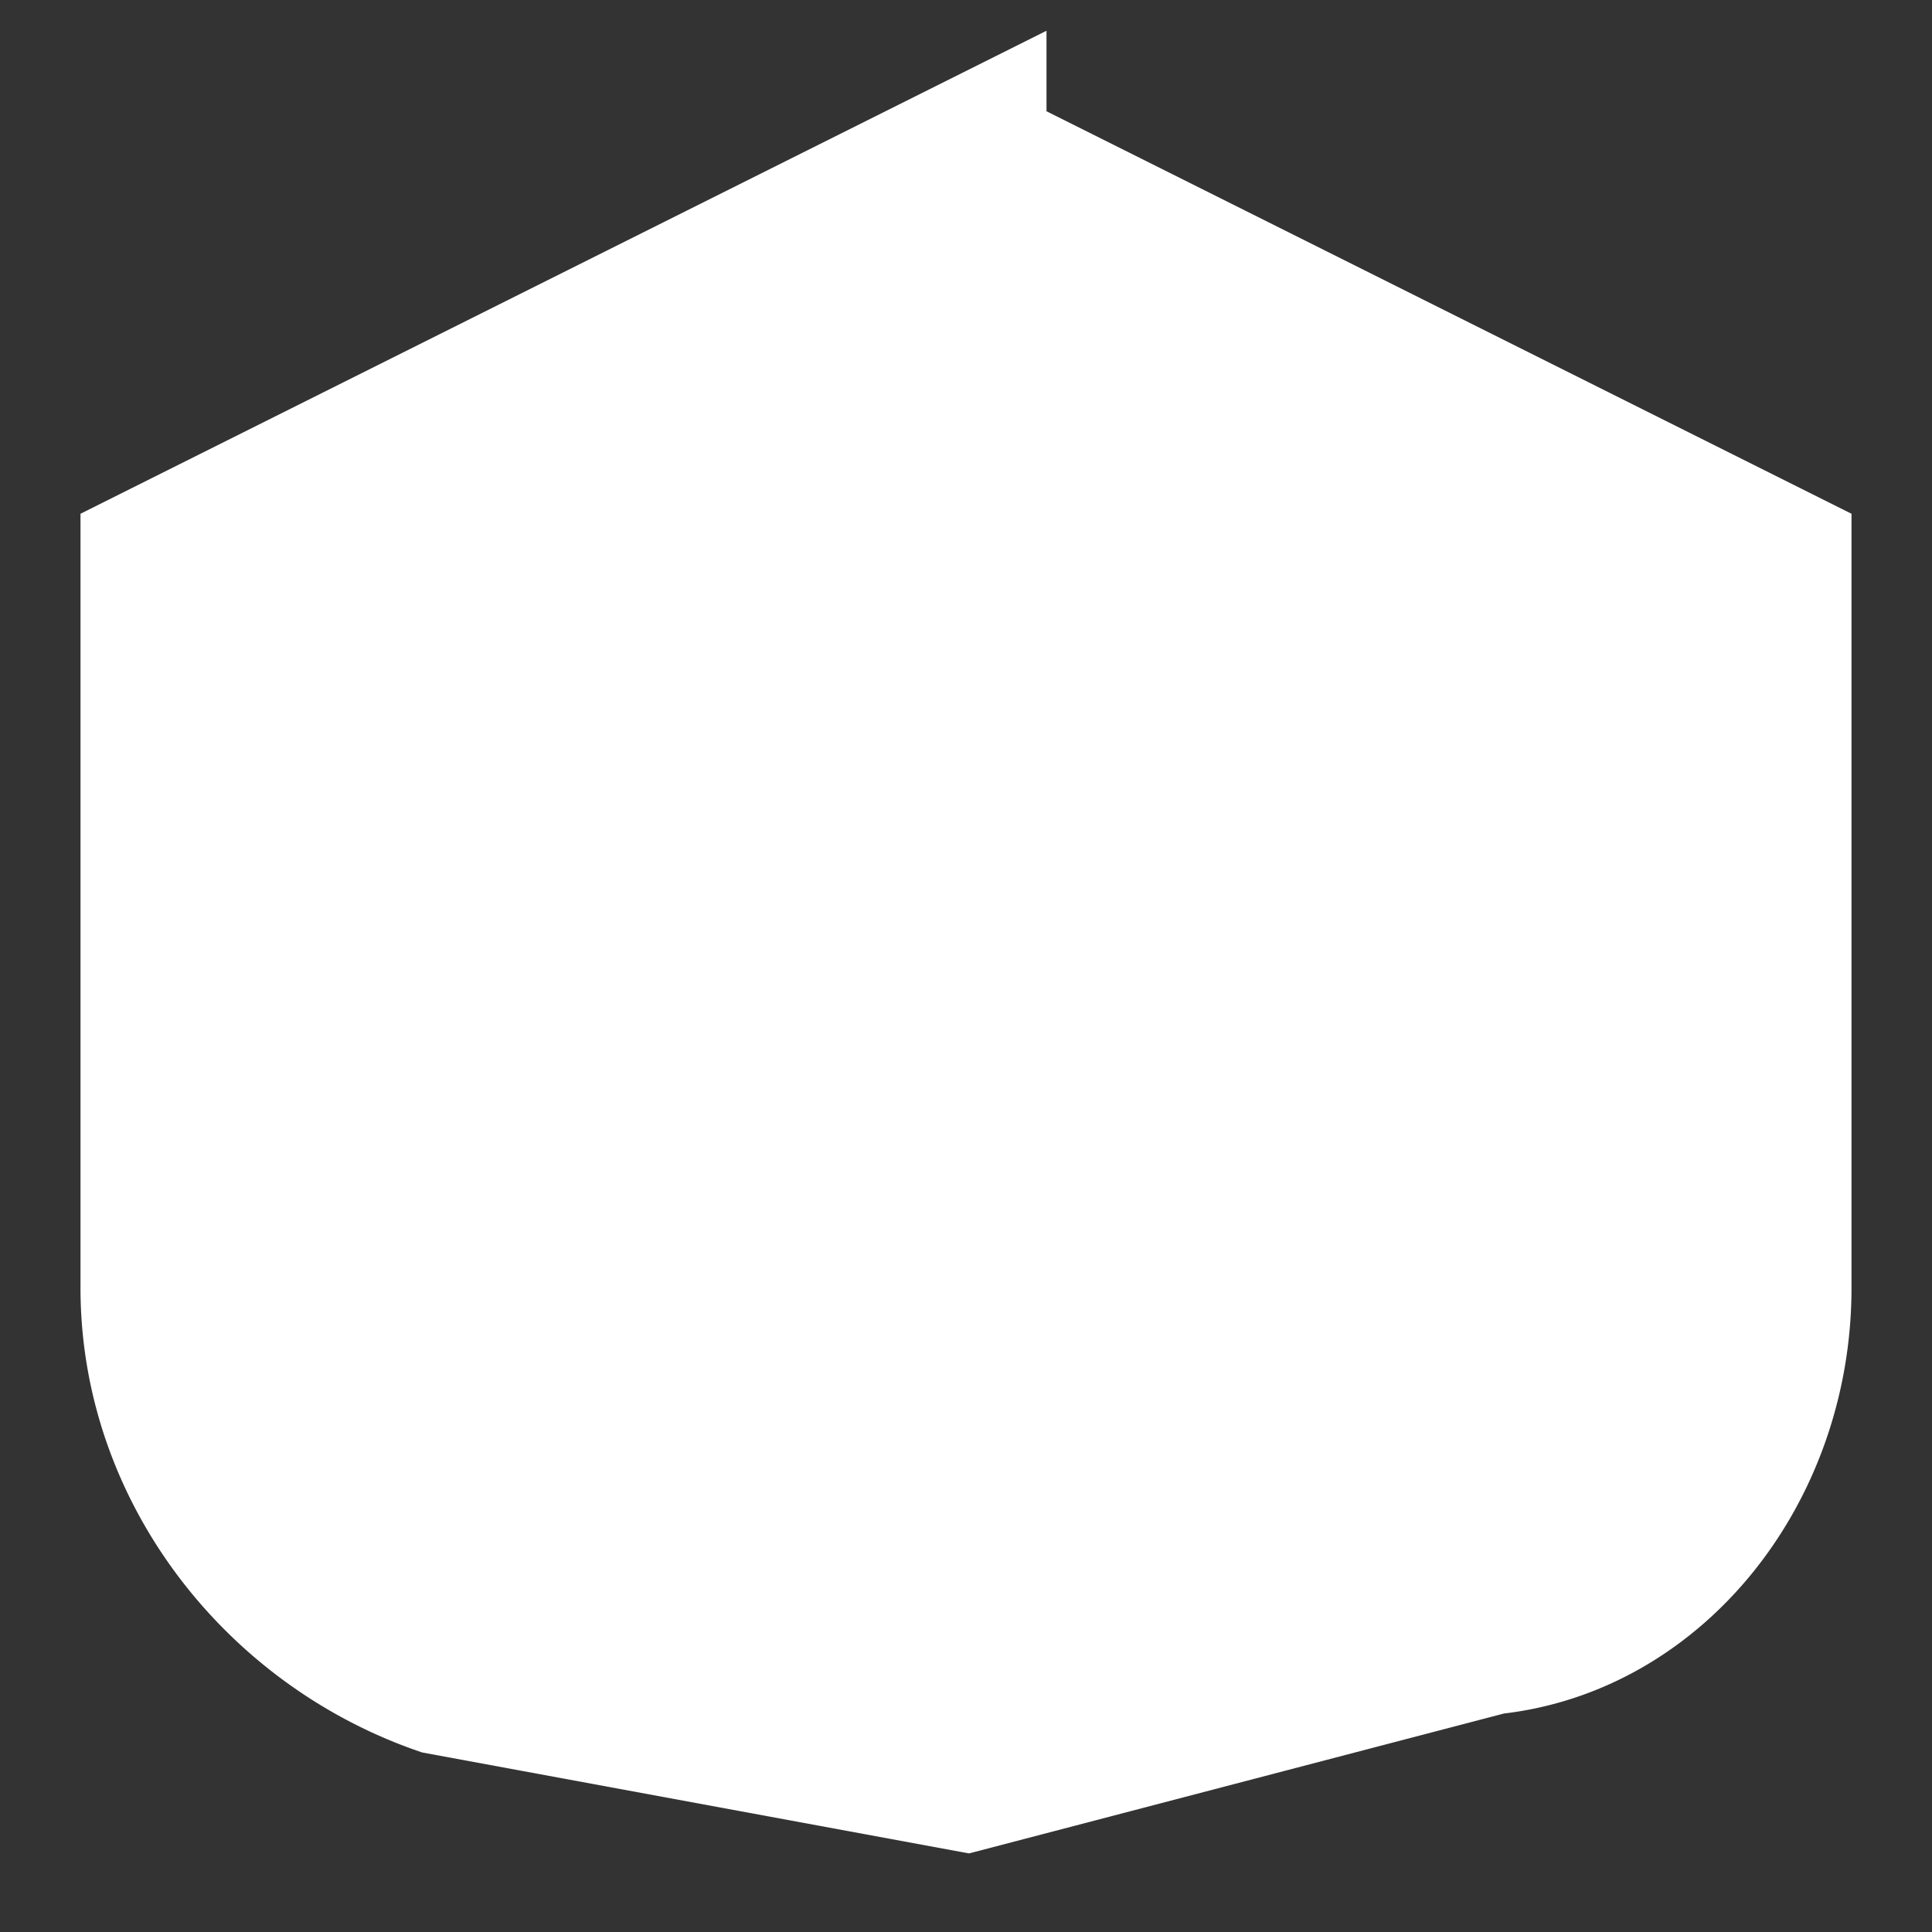 <svg xmlns="http://www.w3.org/2000/svg" viewBox="0 0 24 24" width="24" height="24">
  <rect x="0" y="0" width="24" height="24" fill="#333333" stroke="none"/>
  <defs>
    <style>
      .shield {
        fill: white;
        stroke: white;
        stroke-width: 2;
      }
      .pulse {
        animation: pulseAnimation 2s infinite;
      }
      @keyframes pulseAnimation {
        0% {
          transform: scale(1);
          opacity: 0.8;
        }
        50% {
          transform: scale(1.1);
          opacity: 1;
        }
        100% {
          transform: scale(1);
          opacity: 0.8;
        }
      }
    </style>
  </defs>
  <path
    class="shield pulse"
    d="M12 2L2 7v9c0 2.2 1.5 4.1 3.5 4.8L12 22l6.5-1.7C20.5 20.1 22 18.2 22 16V7l-10-5zm0 14a2 2 0 1 1 0-4 2 2 0 0 1 0 4zm-1-6h2v4h-2v-4z"
  />
</svg>
